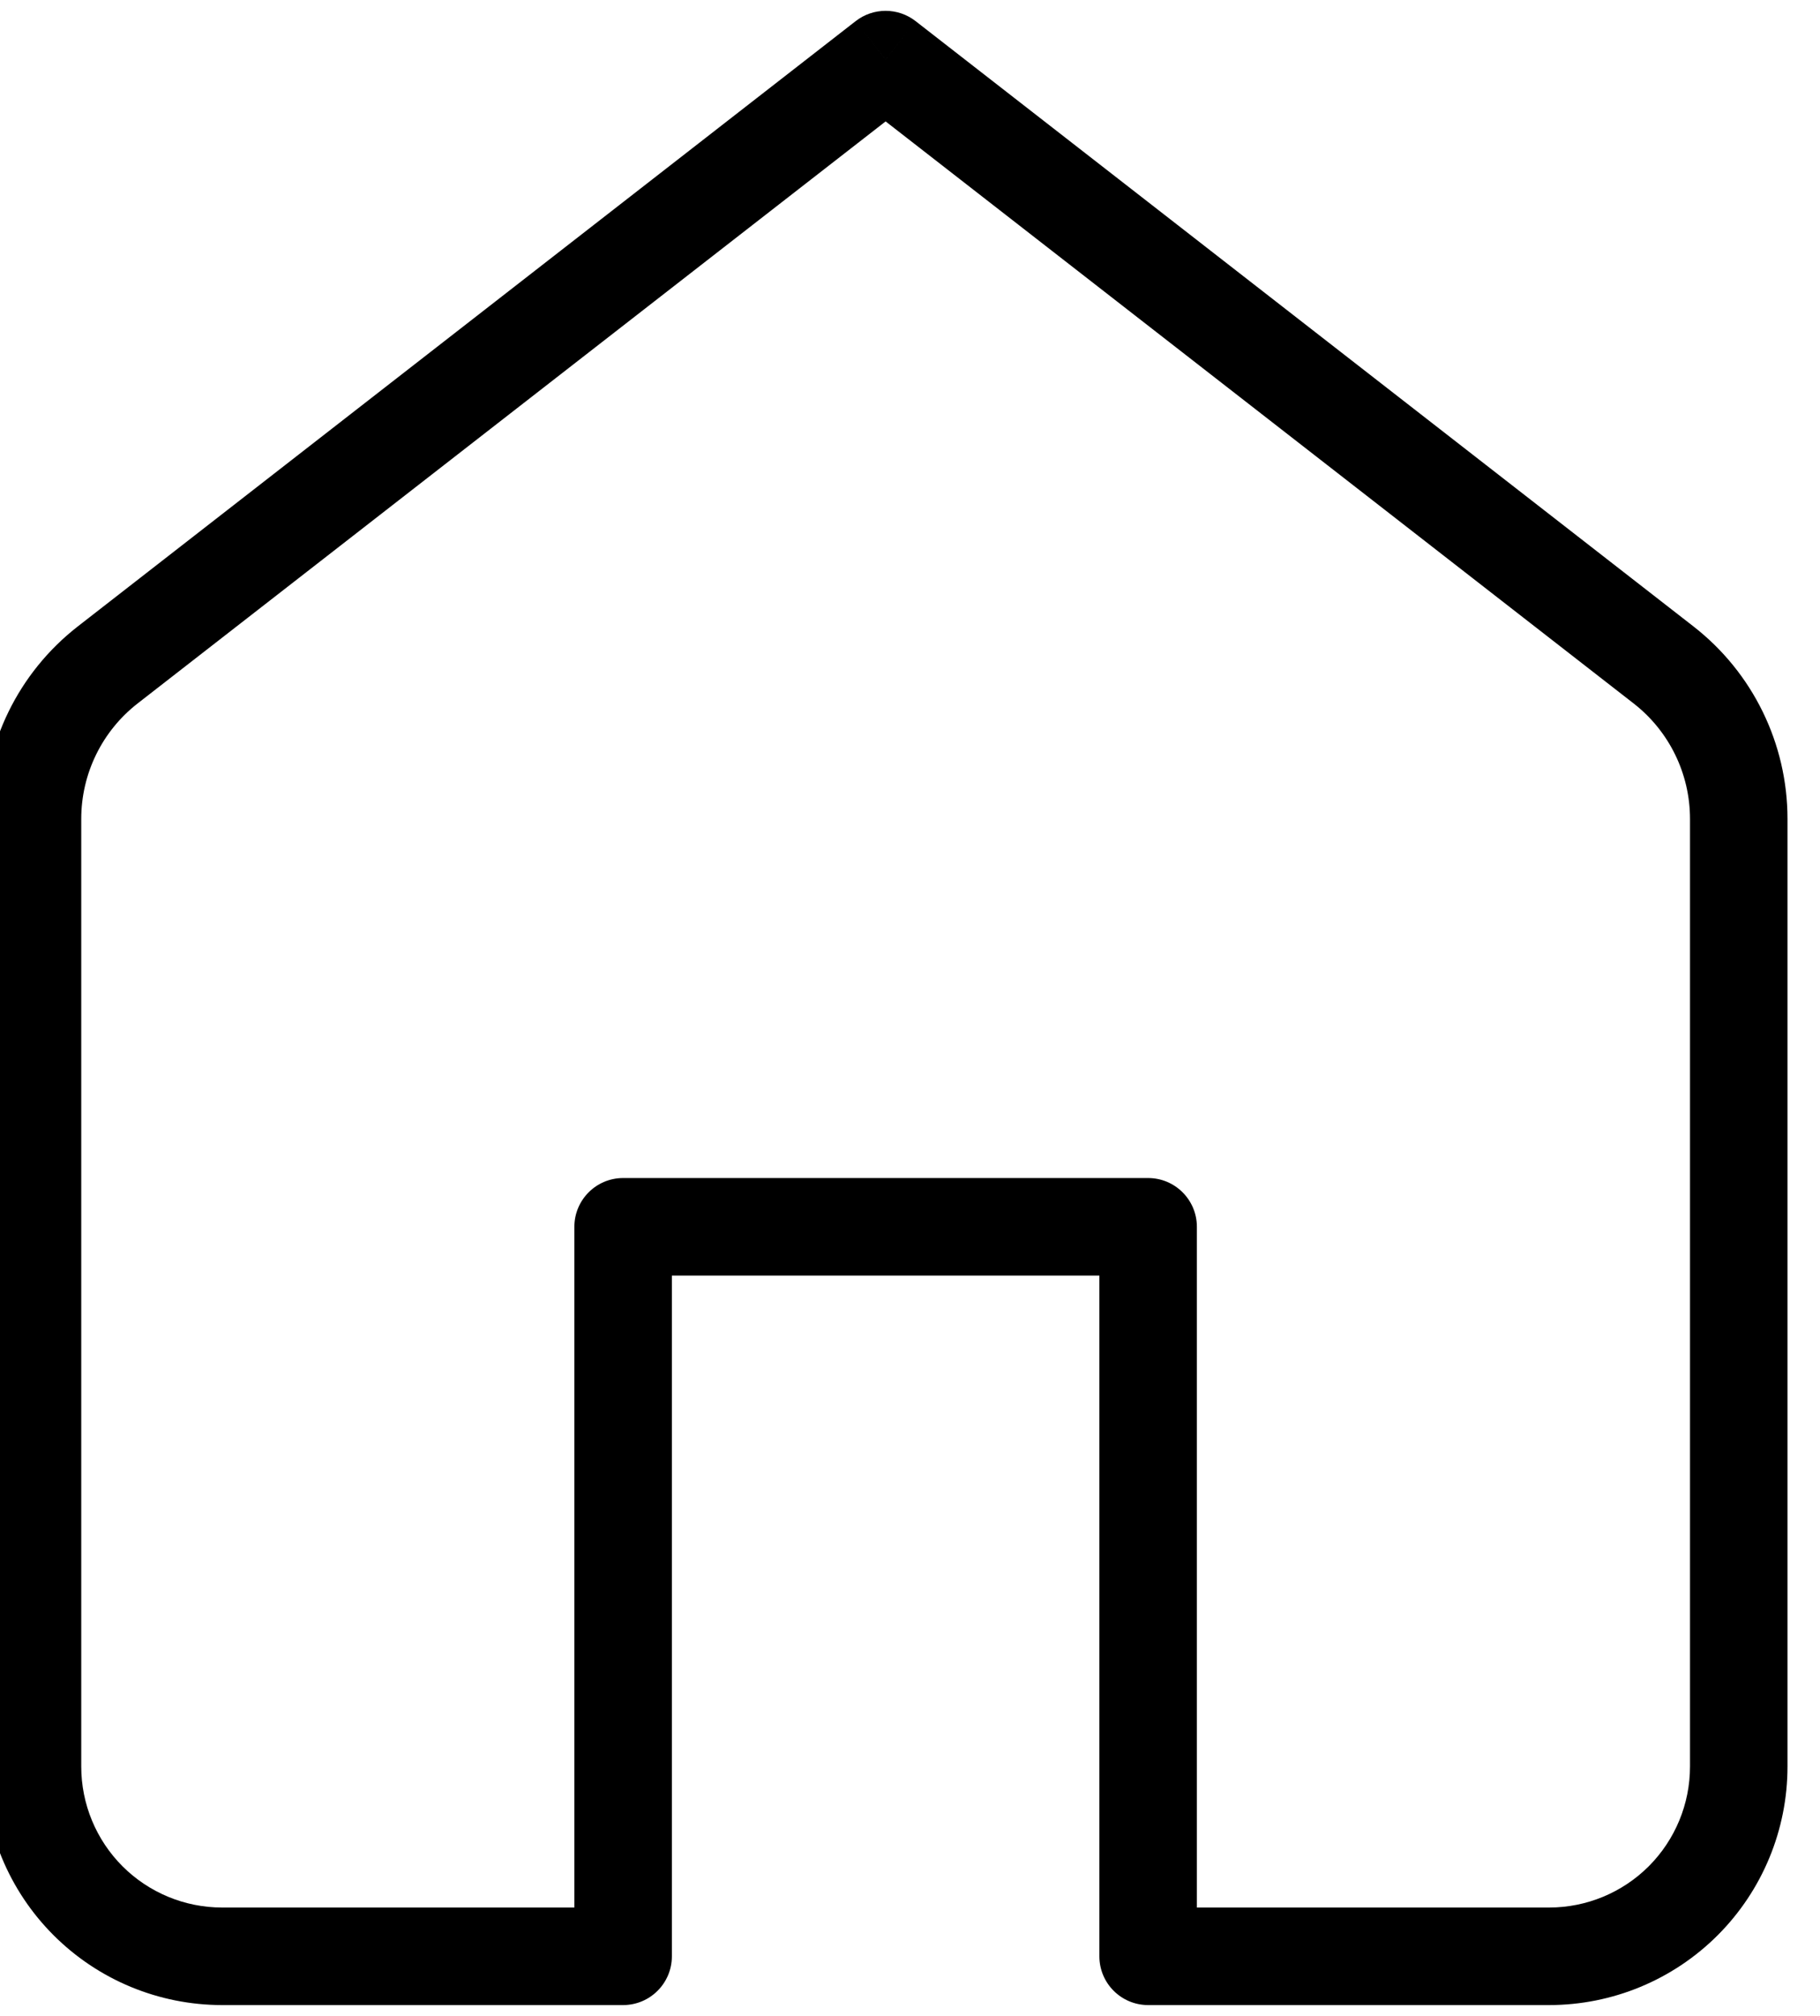 <svg width="56" height="62" viewBox="0 0 56 62" fill="none" xmlns="http://www.w3.org/2000/svg" xmlns:xlink="http://www.w3.org/1999/xlink">
<path d="M27.25,1.833L28.171,0.649C27.629,0.228 26.871,0.228 26.329,0.649L27.25,1.833ZM1,54.333L-0.5,54.333L1,54.333ZM19.173,60.167L19.173,61.667C20.001,61.667 20.673,60.995 20.673,60.167L19.173,60.167ZM19.173,37.731L19.173,36.231C18.345,36.231 17.673,36.903 17.673,37.731L19.173,37.731ZM35.327,37.731L36.827,37.731C36.827,36.903 36.155,36.231 35.327,36.231L35.327,37.731ZM35.327,60.167L33.827,60.167C33.827,60.995 34.498,61.667 35.327,61.667L35.327,60.167ZM4.237,21.633L28.171,3.018L26.329,0.649L2.395,19.265L4.237,21.633ZM26.329,3.018L50.263,21.633L52.105,19.265L28.171,0.649L26.329,3.018ZM52,25.185L52,54.333L55,54.333L55,25.185L52,25.185ZM52,54.333C52,55.483 51.543,56.585 50.731,57.398L52.852,59.519C54.227,58.144 55,56.278 55,54.333L52,54.333ZM50.731,57.398C49.918,58.21 48.816,58.667 47.667,58.667L47.667,61.667C49.612,61.667 51.477,60.894 52.852,59.519L50.731,57.398ZM6.833,58.667C5.684,58.667 4.582,58.21 3.769,57.398L1.648,59.519C3.023,60.894 4.888,61.667 6.833,61.667L6.833,58.667ZM3.769,57.398C2.957,56.585 2.5,55.483 2.5,54.333L-0.5,54.333C-0.5,56.278 0.273,58.144 1.648,59.519L3.769,57.398ZM2.5,54.333L2.5,25.185L-0.5,25.185L-0.5,54.333L2.5,54.333ZM6.833,61.667L19.173,61.667L19.173,58.667L6.833,58.667L6.833,61.667ZM20.673,60.167L20.673,37.731L17.673,37.731L17.673,60.167L20.673,60.167ZM19.173,39.231L35.327,39.231L35.327,36.231L19.173,36.231L19.173,39.231ZM33.827,37.731L33.827,60.167L36.827,60.167L36.827,37.731L33.827,37.731ZM35.327,61.667L47.667,61.667L47.667,58.667L35.327,58.667L35.327,61.667ZM50.263,21.633C51.359,22.485 52,23.796 52,25.185L55,25.185C55,22.87 53.931,20.685 52.105,19.265L50.263,21.633ZM2.395,19.265C0.569,20.685 -0.5,22.87 -0.5,25.185L2.5,25.185C2.5,23.796 3.141,22.485 4.237,21.633L2.395,19.265Z" fill="#000000"/>
</svg>
